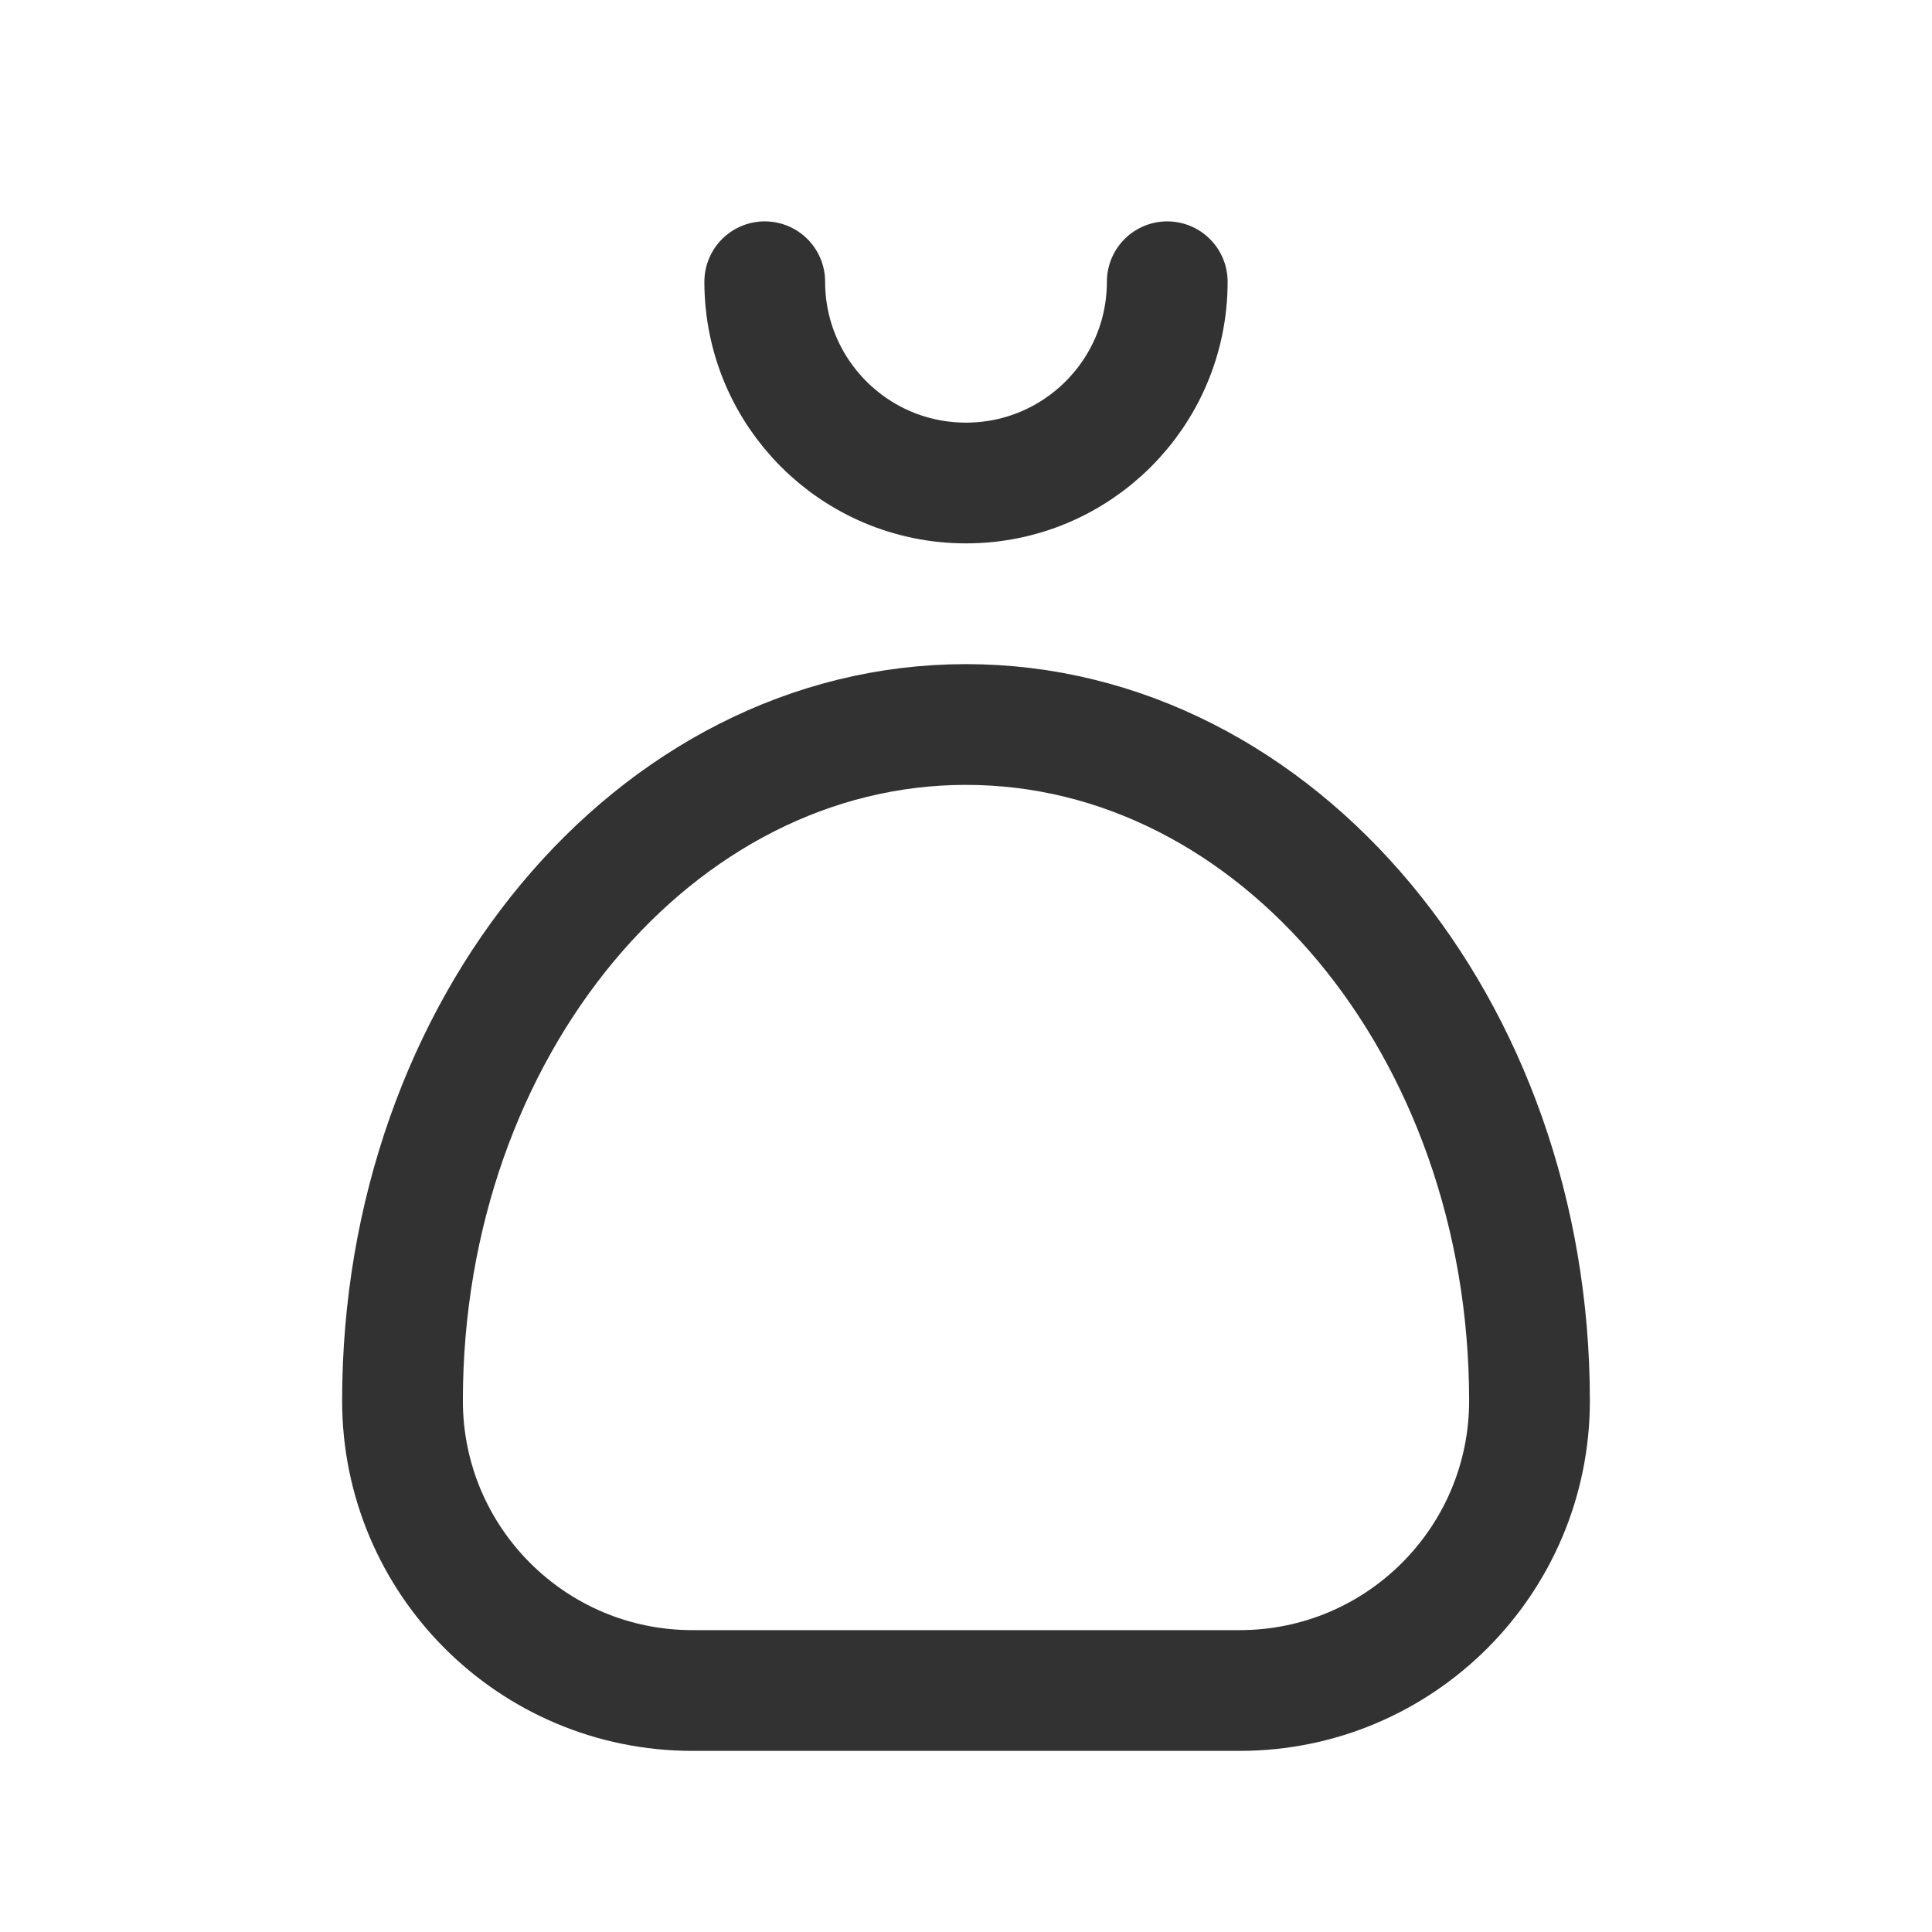 <?xml version="1.0" encoding="UTF-8"?><svg version="1.1" viewBox="0 0 24 24" xmlns="http://www.w3.org/2000/svg" xmlns:xlink="http://www.w3.org/1999/xlink"><!--Generated by IJSVG (https://github.com/iconjar/IJSVG)--><g fill="none"><path d="M0,0h24v24h-24Z"></path><path stroke="#323232" stroke-linecap="round" stroke-linejoin="round" stroke-width="1.5" d="M14.5,3.5c0,1.381 -1.119,2.5 -2.5,2.5c-1.381,0 -2.5,-1.119 -2.5,-2.5"></path><path stroke="#323232" stroke-linecap="round" stroke-linejoin="round" stroke-width="1.5" d="M15.4,21c1.988,0 3.6,-1.612 3.6,-3.6v0c0,-4.639 -3.134,-8.4 -7,-8.4c-3.866,0 -7,3.761 -7,8.4v0c0,1.988 1.612,3.6 3.6,3.6h6.8Z"></path></g></svg>
